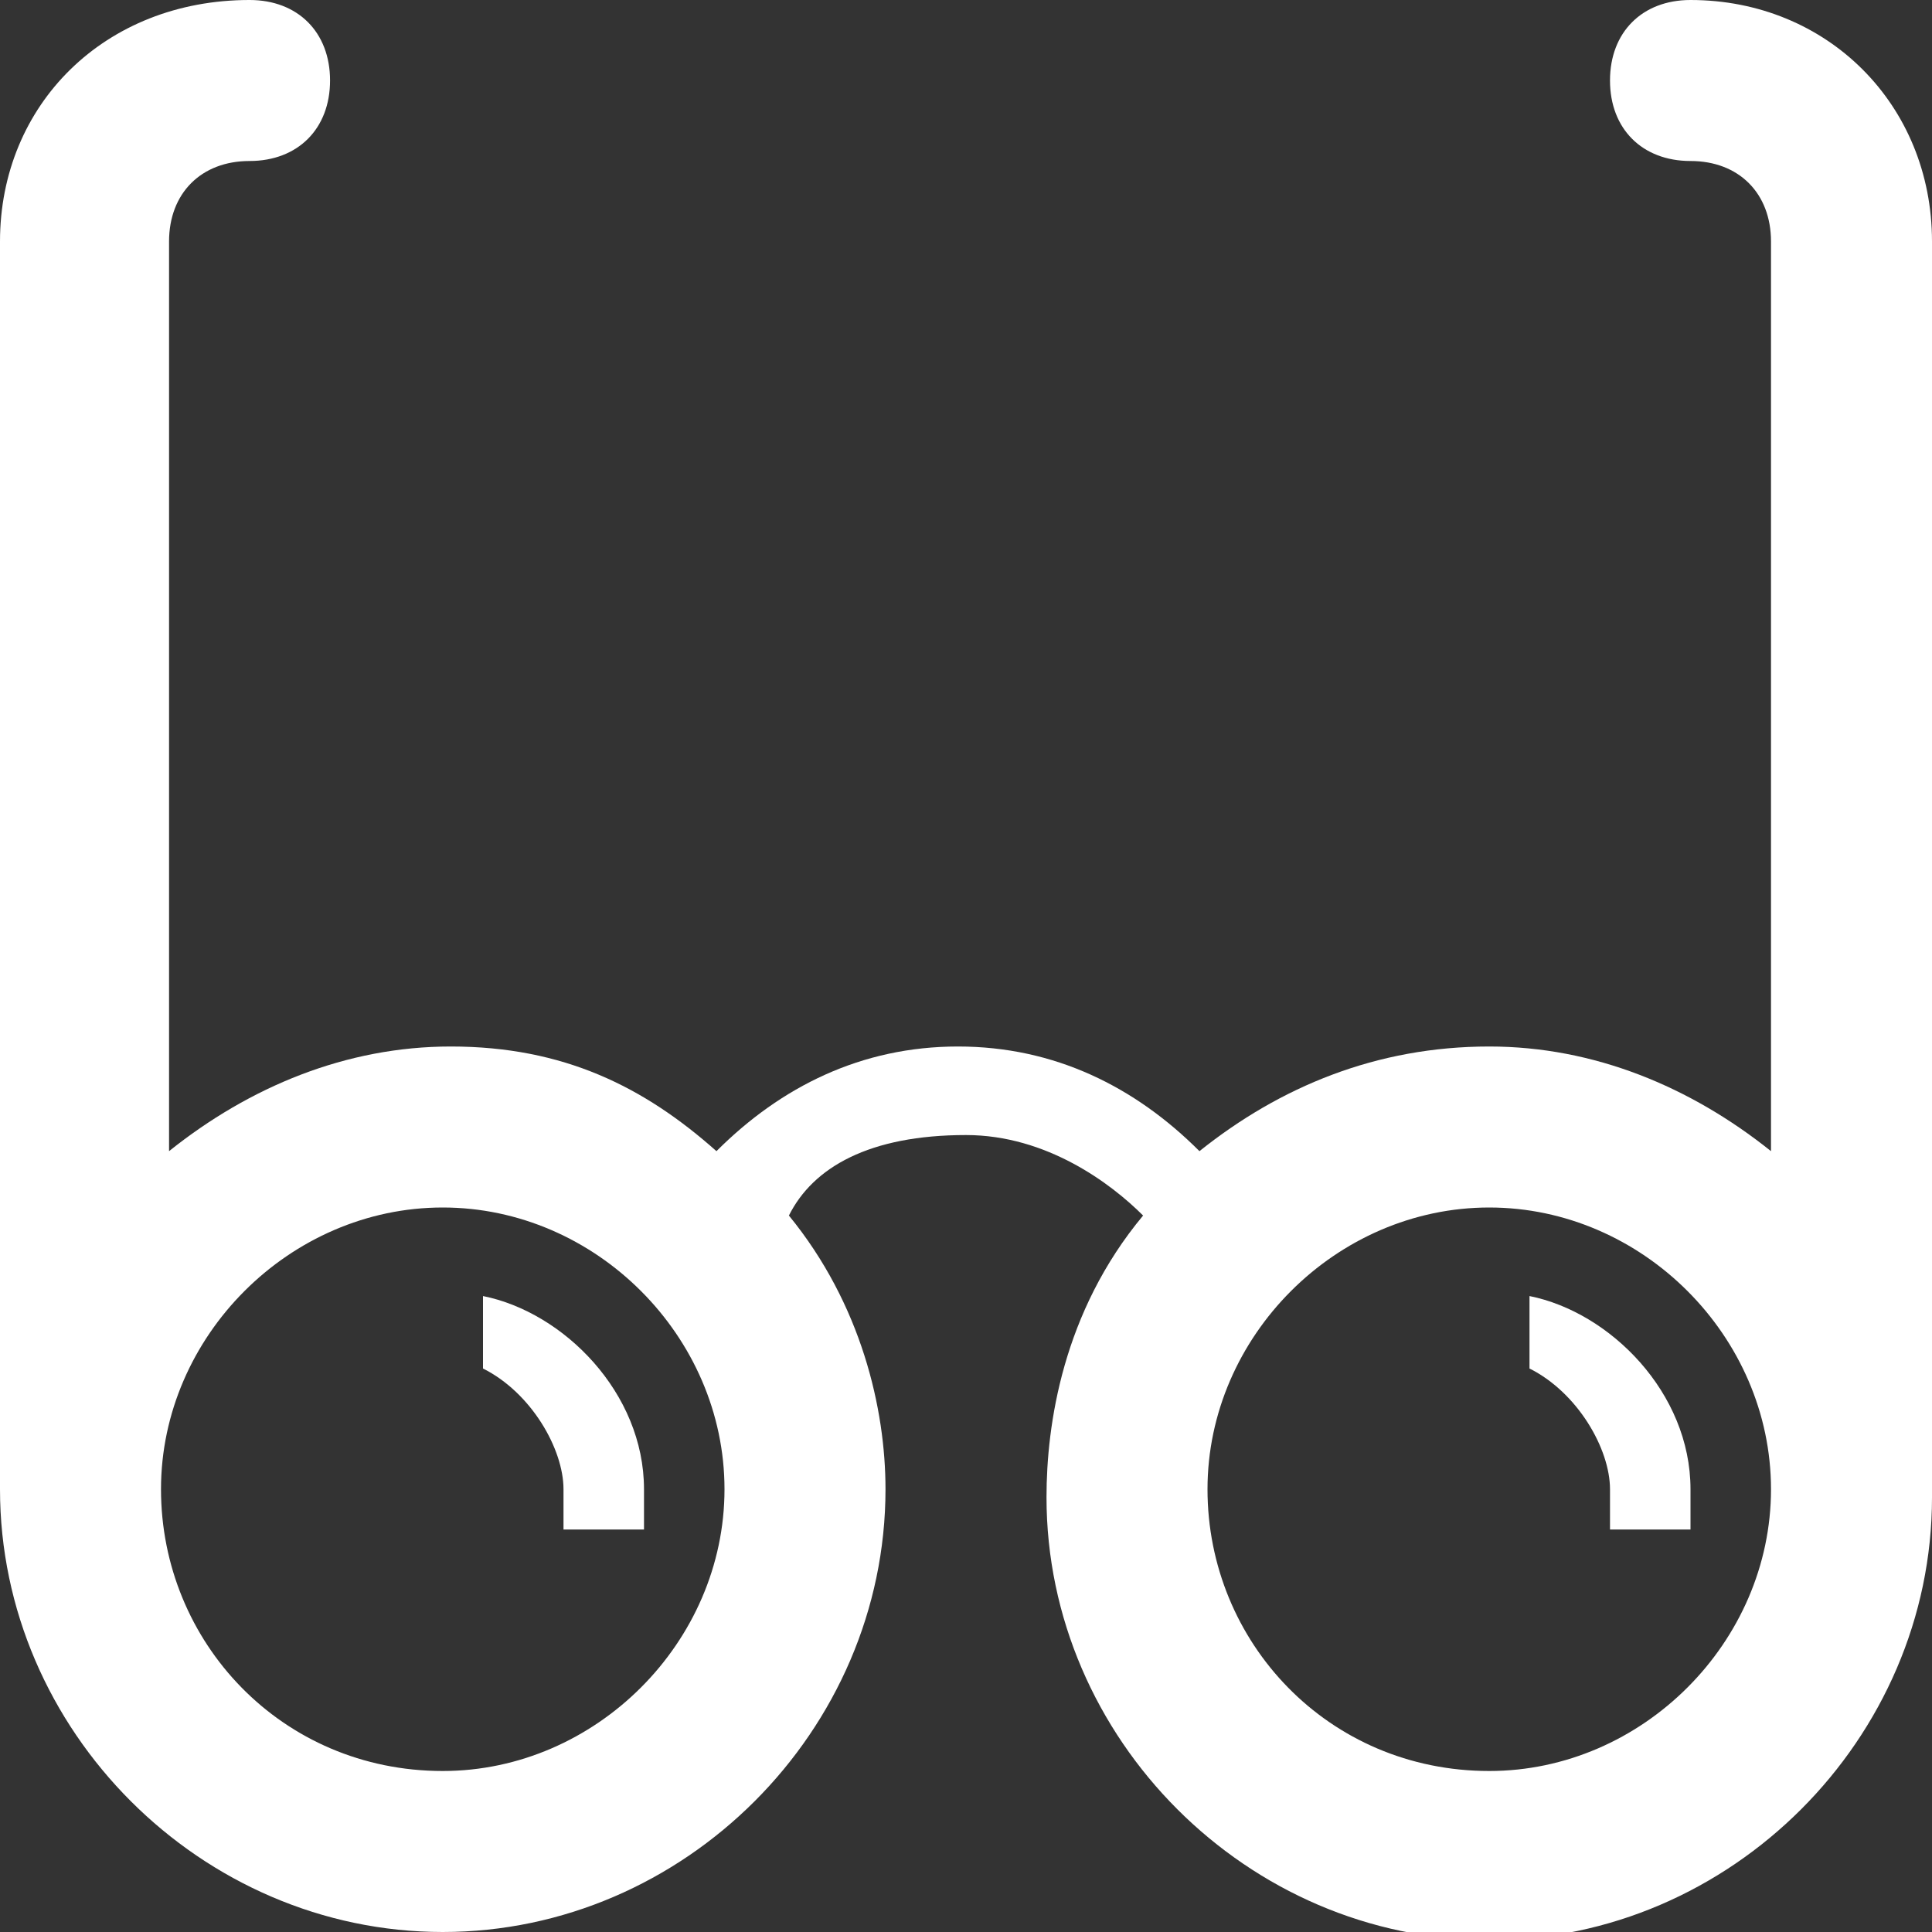 <svg xmlns="http://www.w3.org/2000/svg" viewBox="0 0 24 24"><rect x="0" y="0" width="24" height="24" fill="#333333" stroke="none"/><g fill="#fff">
  <path d="M24 3c0-1.7-1.3-3-3-3-.6 0-1 .4-1 1s.4 1 1 1 1 .4 1 1v11.3c-1-.8-2.2-1.3-3.5-1.3-1.4 0-2.6.5-3.6 1.3-.8-.8-1.8-1.3-3-1.3s-2.2.5-3 1.3C8 13.5 7 13 5.6 13c-1.3 0-2.5.5-3.5 1.3V3c0-.6.4-1 1-1s1-.4 1-1-.4-1-1-1C1.3 0 0 1.3 0 3v15.5c0 3 2.5 5.5 5.5 5.5s5.5-2.5 5.5-5.5c0-1-.3-2.3-1.2-3.4.3-.6 1-1 2.2-1 1 0 1.8.6 2.2 1-1 1.2-1.2 2.6-1.2 3.5 0 3 2.5 5.5 5.5 5.5s5.5-2.5 5.5-5.5V3zM5.5 22c-2 0-3.5-1.6-3.5-3.5S3.6 15 5.5 15 9 16.6 9 18.5 7.4 22 5.5 22zm13 0c-2 0-3.5-1.6-3.5-3.5s1.6-3.5 3.5-3.5 3.5 1.6 3.5 3.5-1.6 3.5-3.5 3.5z"/><path d="M19 16v1c.6.3 1 1 1 1.5v.5h1v-.5c0-1.2-1-2.2-2-2.4zM6 16v1c.6.3 1 1 1 1.5v.5h1v-.5c0-1.2-1-2.2-2-2.4z"/>
</g></svg>
